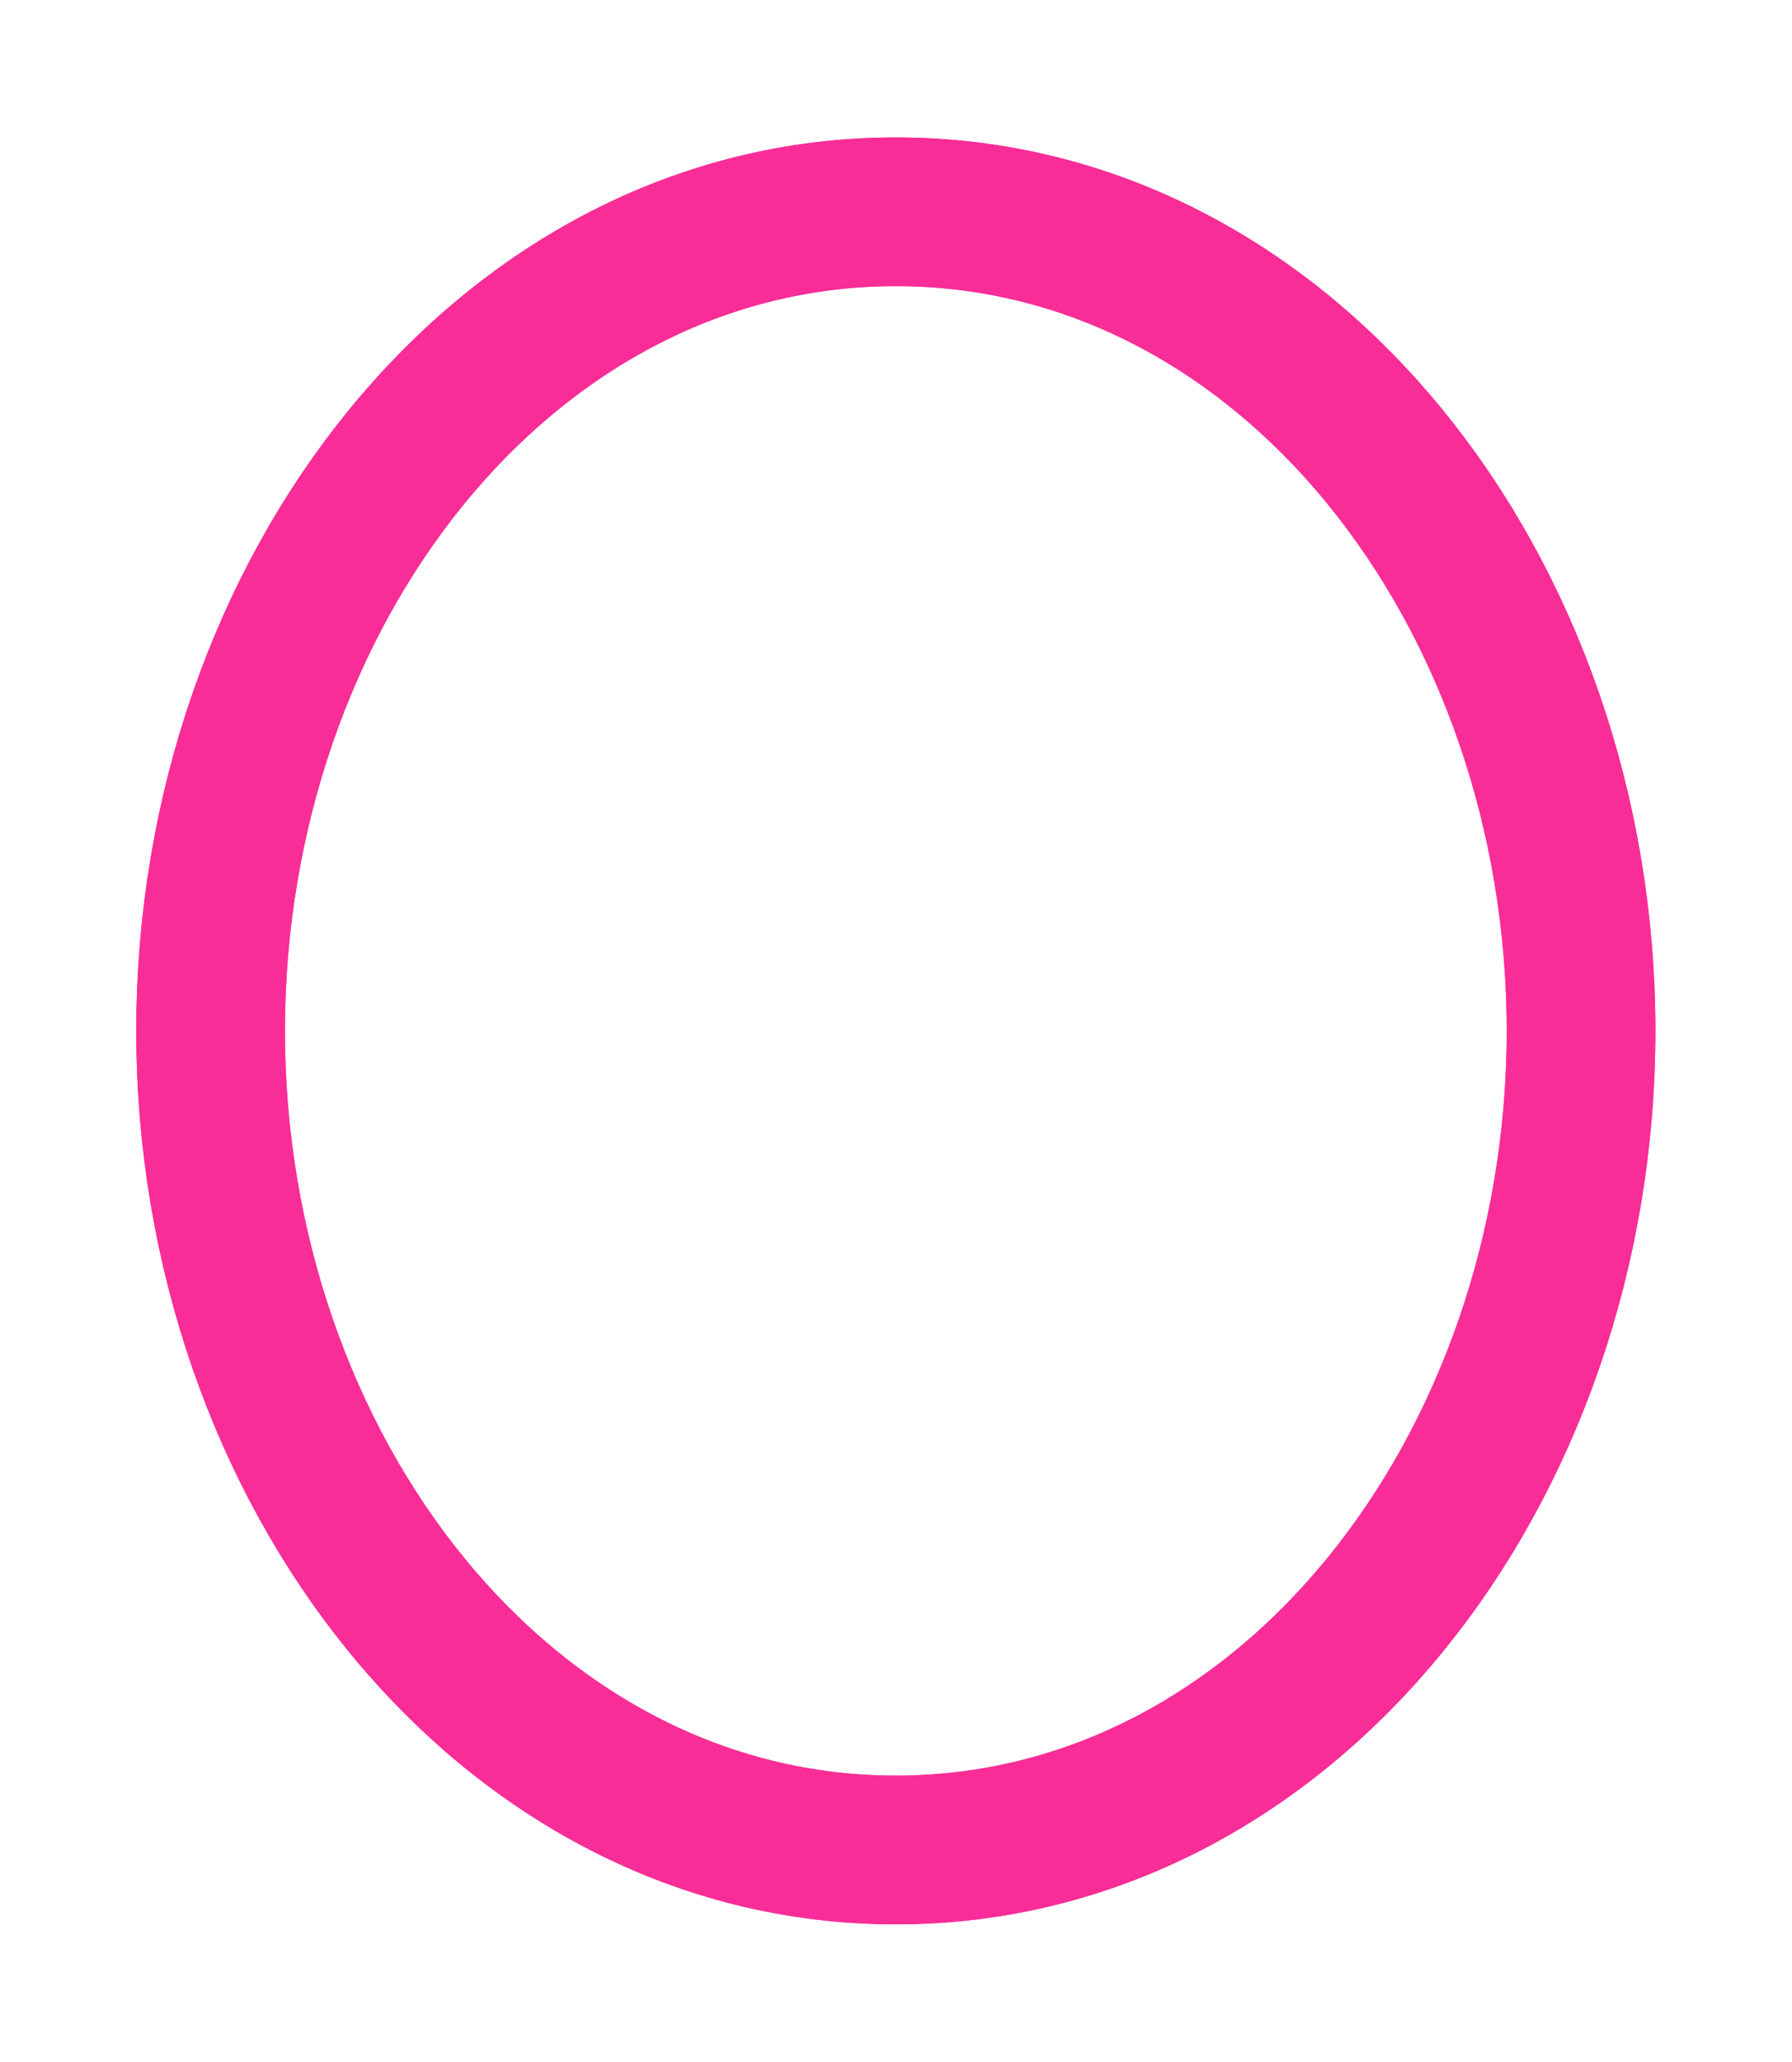 <svg width="719" height="827" viewBox="0 0 719 827" fill="none" xmlns="http://www.w3.org/2000/svg">
<g style="mix-blend-mode:screen">
<path d="M359.431 742.092C516.521 742.092 634.365 589.195 634.365 413.523C634.365 237.851 516.521 84.954 359.43 84.954C202.34 84.954 84.496 237.851 84.496 413.523C84.496 589.195 202.34 742.092 359.431 742.092Z" stroke="#F82D98" stroke-width="59.657"/>
</g>
<g style="mix-blend-mode:screen" filter="url(#filter0_f_0_1)">
<path d="M359.431 742.092C516.521 742.092 634.365 589.195 634.365 413.523C634.365 237.851 516.521 84.954 359.43 84.954C202.34 84.954 84.496 237.851 84.496 413.523C84.496 589.195 202.34 742.092 359.431 742.092Z" stroke="#F82D98" stroke-width="59.657"/>
</g>
<defs>
<filter id="filter0_f_0_1" x="0.434" y="0.891" width="717.992" height="825.263" filterUnits="userSpaceOnUse" color-interpolation-filters="sRGB">
<feFlood flood-opacity="0" result="BackgroundImageFix"/>
<feBlend mode="normal" in="SourceGraphic" in2="BackgroundImageFix" result="shape"/>
<feGaussianBlur stdDeviation="27.117" result="effect1_foregroundBlur_0_1"/>
</filter>
</defs>
</svg>
